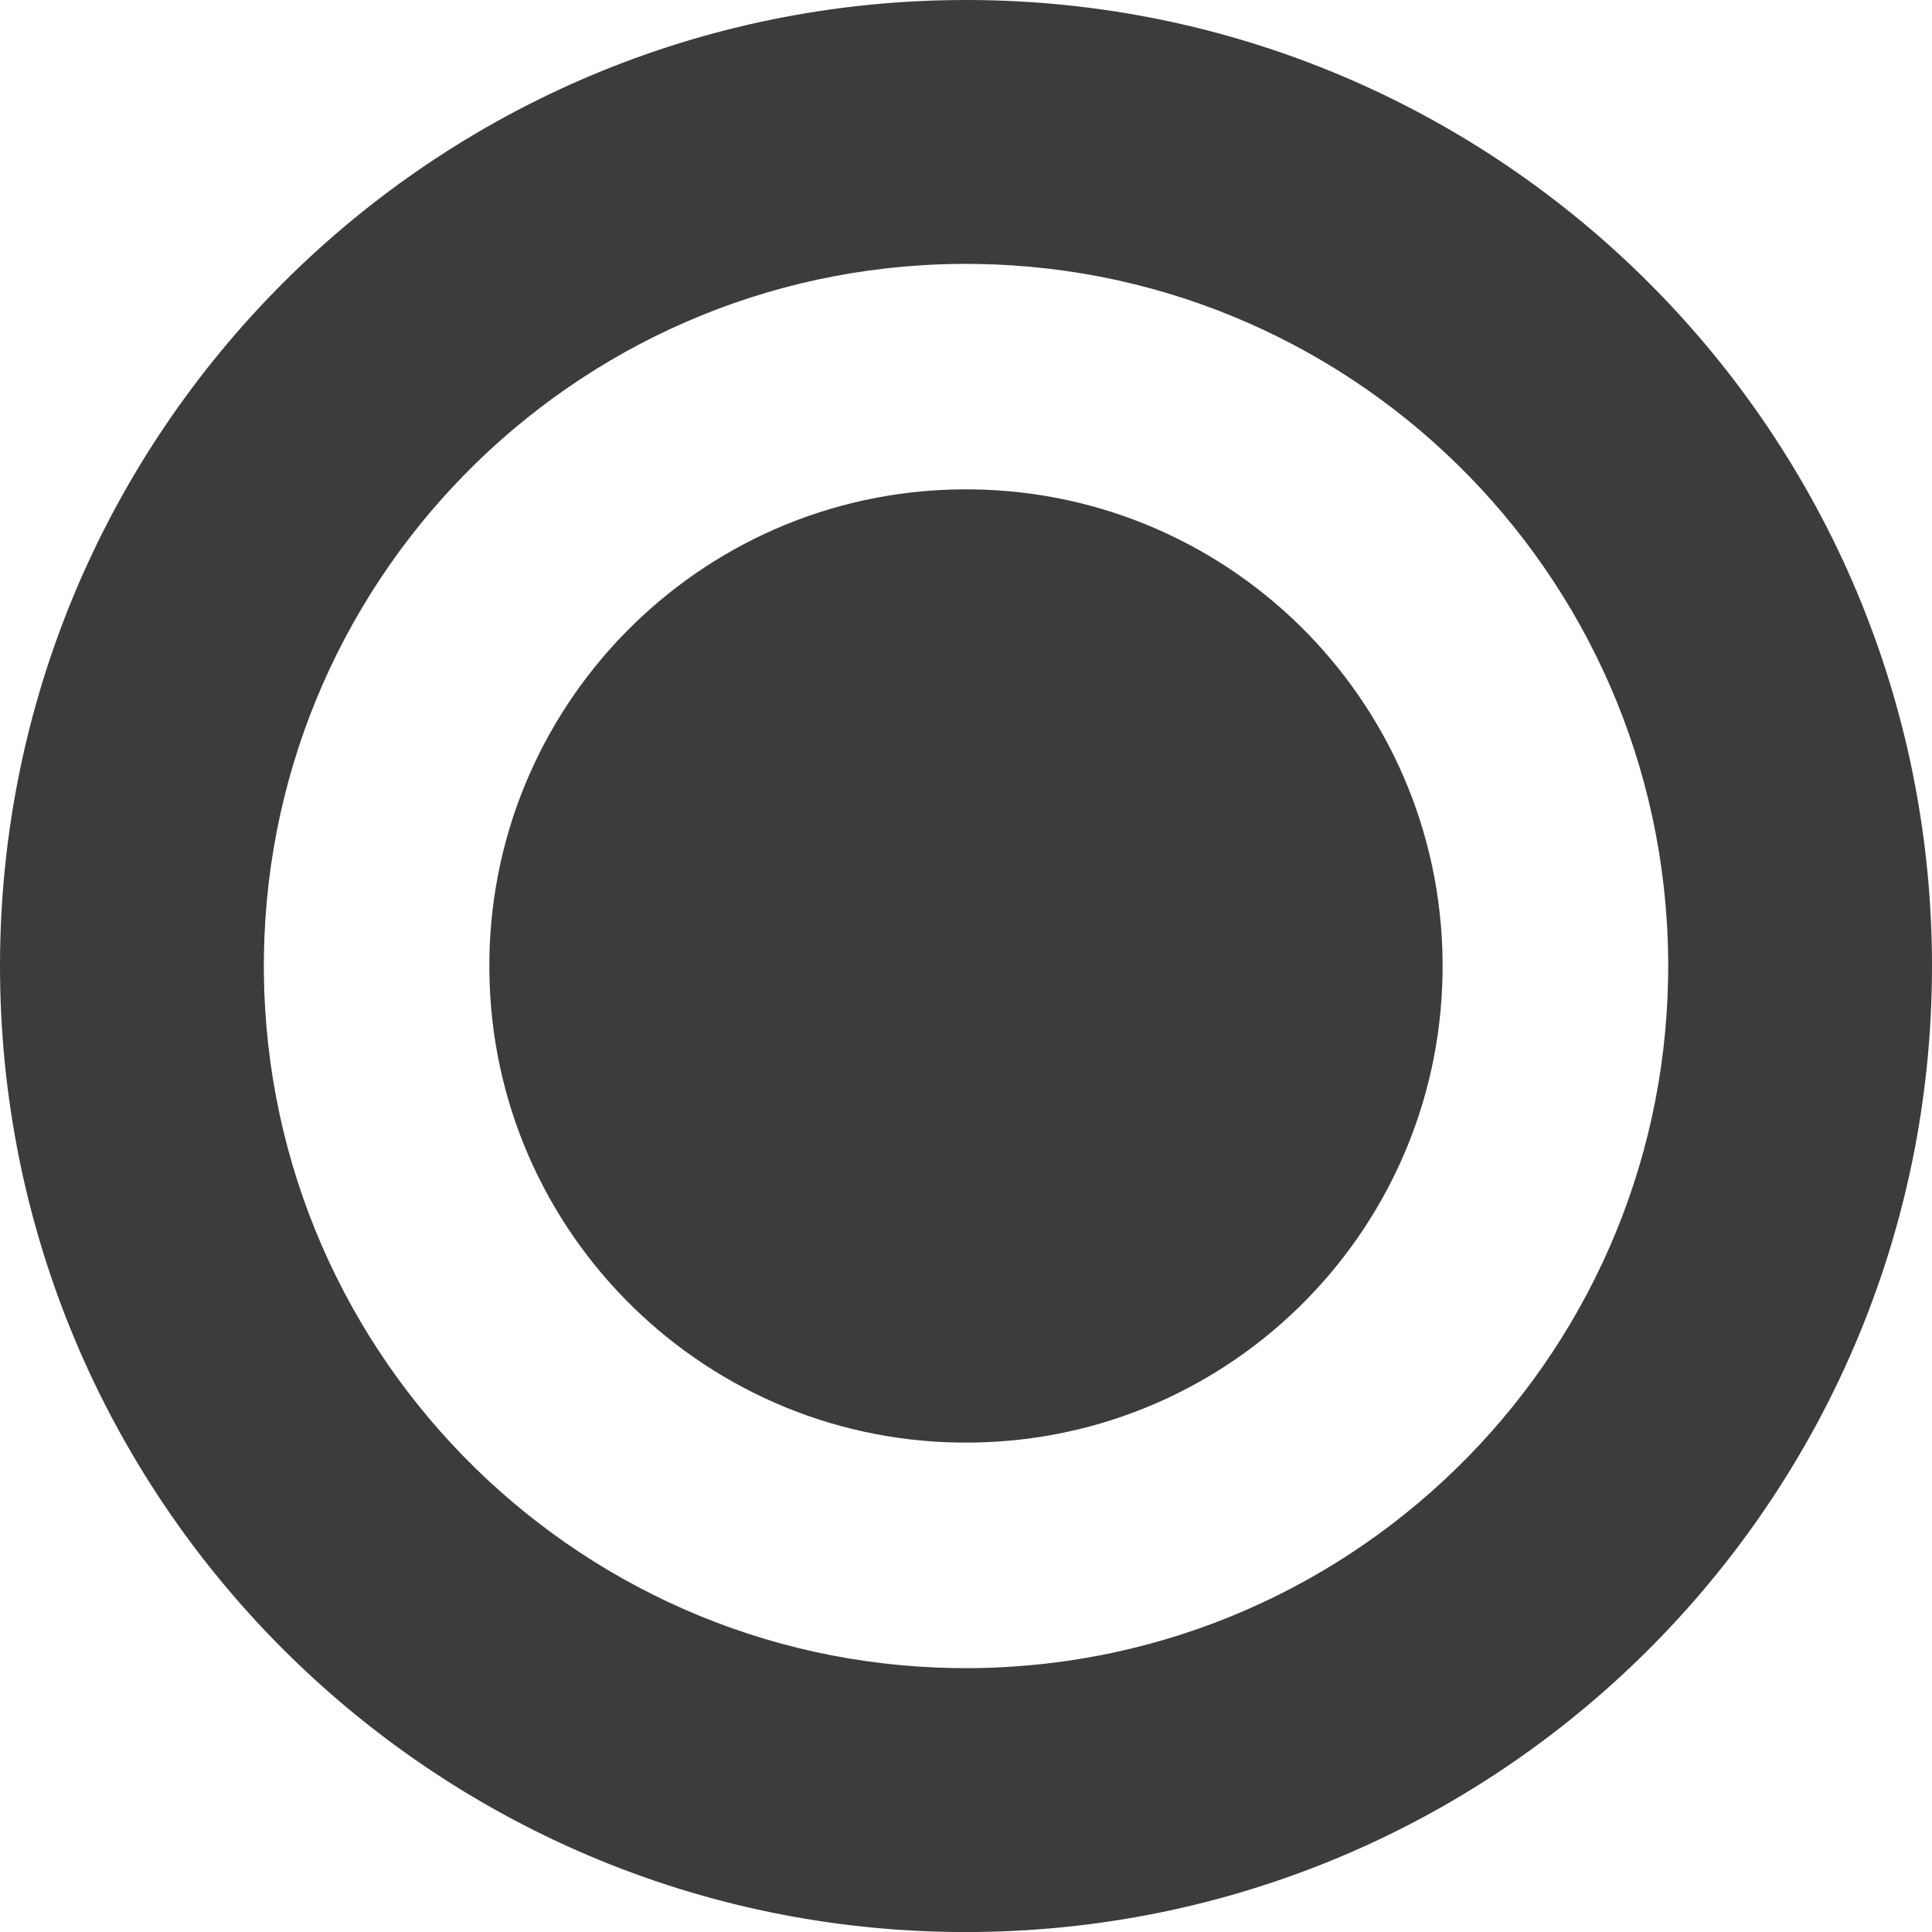 <svg version="1.1" id="图层_1" x="0px" y="0px" width="38.248px" height="38.249px" viewBox="0 0 38.248 38.249" enable-background="new 0 0 38.248 38.249" xml:space="preserve" xmlns="http://www.w3.org/2000/svg" xmlns:xlink="http://www.w3.org/1999/xlink" xmlns:xml="http://www.w3.org/XML/1998/namespace">
  <g>
    <path fill="#3D3C3C" d="M18.925,0.001C8.364,0.111-0.106,8.763,0.001,19.323c0.109,10.561,8.762,19.035,19.32,18.925
		c10.561-0.11,19.035-8.76,18.926-19.322C38.136,8.365,29.485-0.109,18.925,0.001z M19.265,33.024
		c-7.67,0.08-13.959-6.081-14.041-13.756C5.146,11.59,11.306,5.305,18.976,5.225c7.678-0.082,13.969,6.078,14.049,13.755
		C33.104,26.656,26.94,32.944,19.265,33.024z" class="color c1"/>
    <path fill="#3D3C3C" d="M19.024,9.688c-5.205,0.053-9.391,4.322-9.336,9.535c0.051,5.21,4.326,9.393,9.535,9.336
		c5.213-0.052,9.391-4.321,9.336-9.533C28.505,13.815,24.243,9.634,19.024,9.688z" class="color c1"/>
  </g>
</svg>